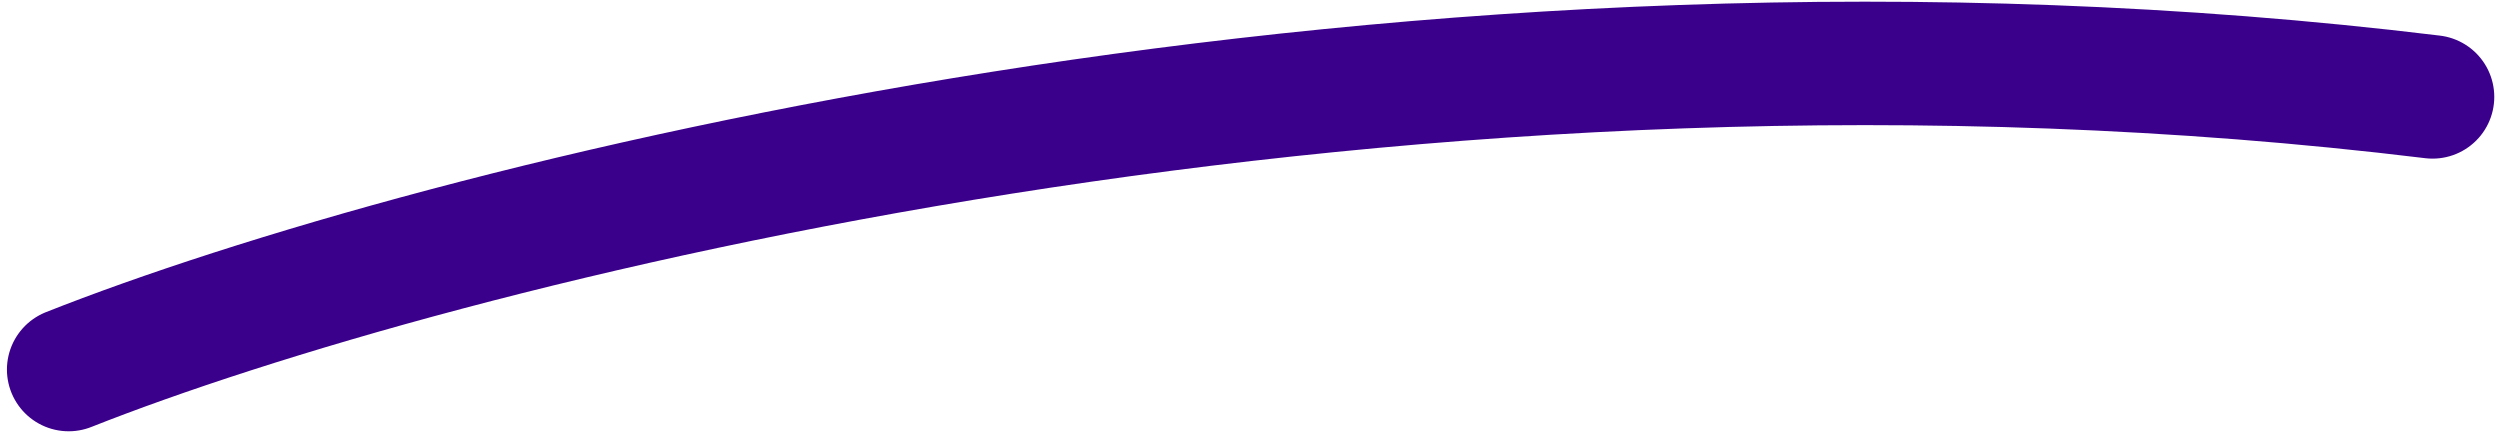 <svg width="162" height="28" viewBox="0 0 162 28" fill="none" xmlns="http://www.w3.org/2000/svg">
<path d="M4.449 23.947C27.84 14.684 91.222 -1.818 157.629 6.279" stroke="#3A008C" stroke-width="8" stroke-linecap="round"/>
</svg>
